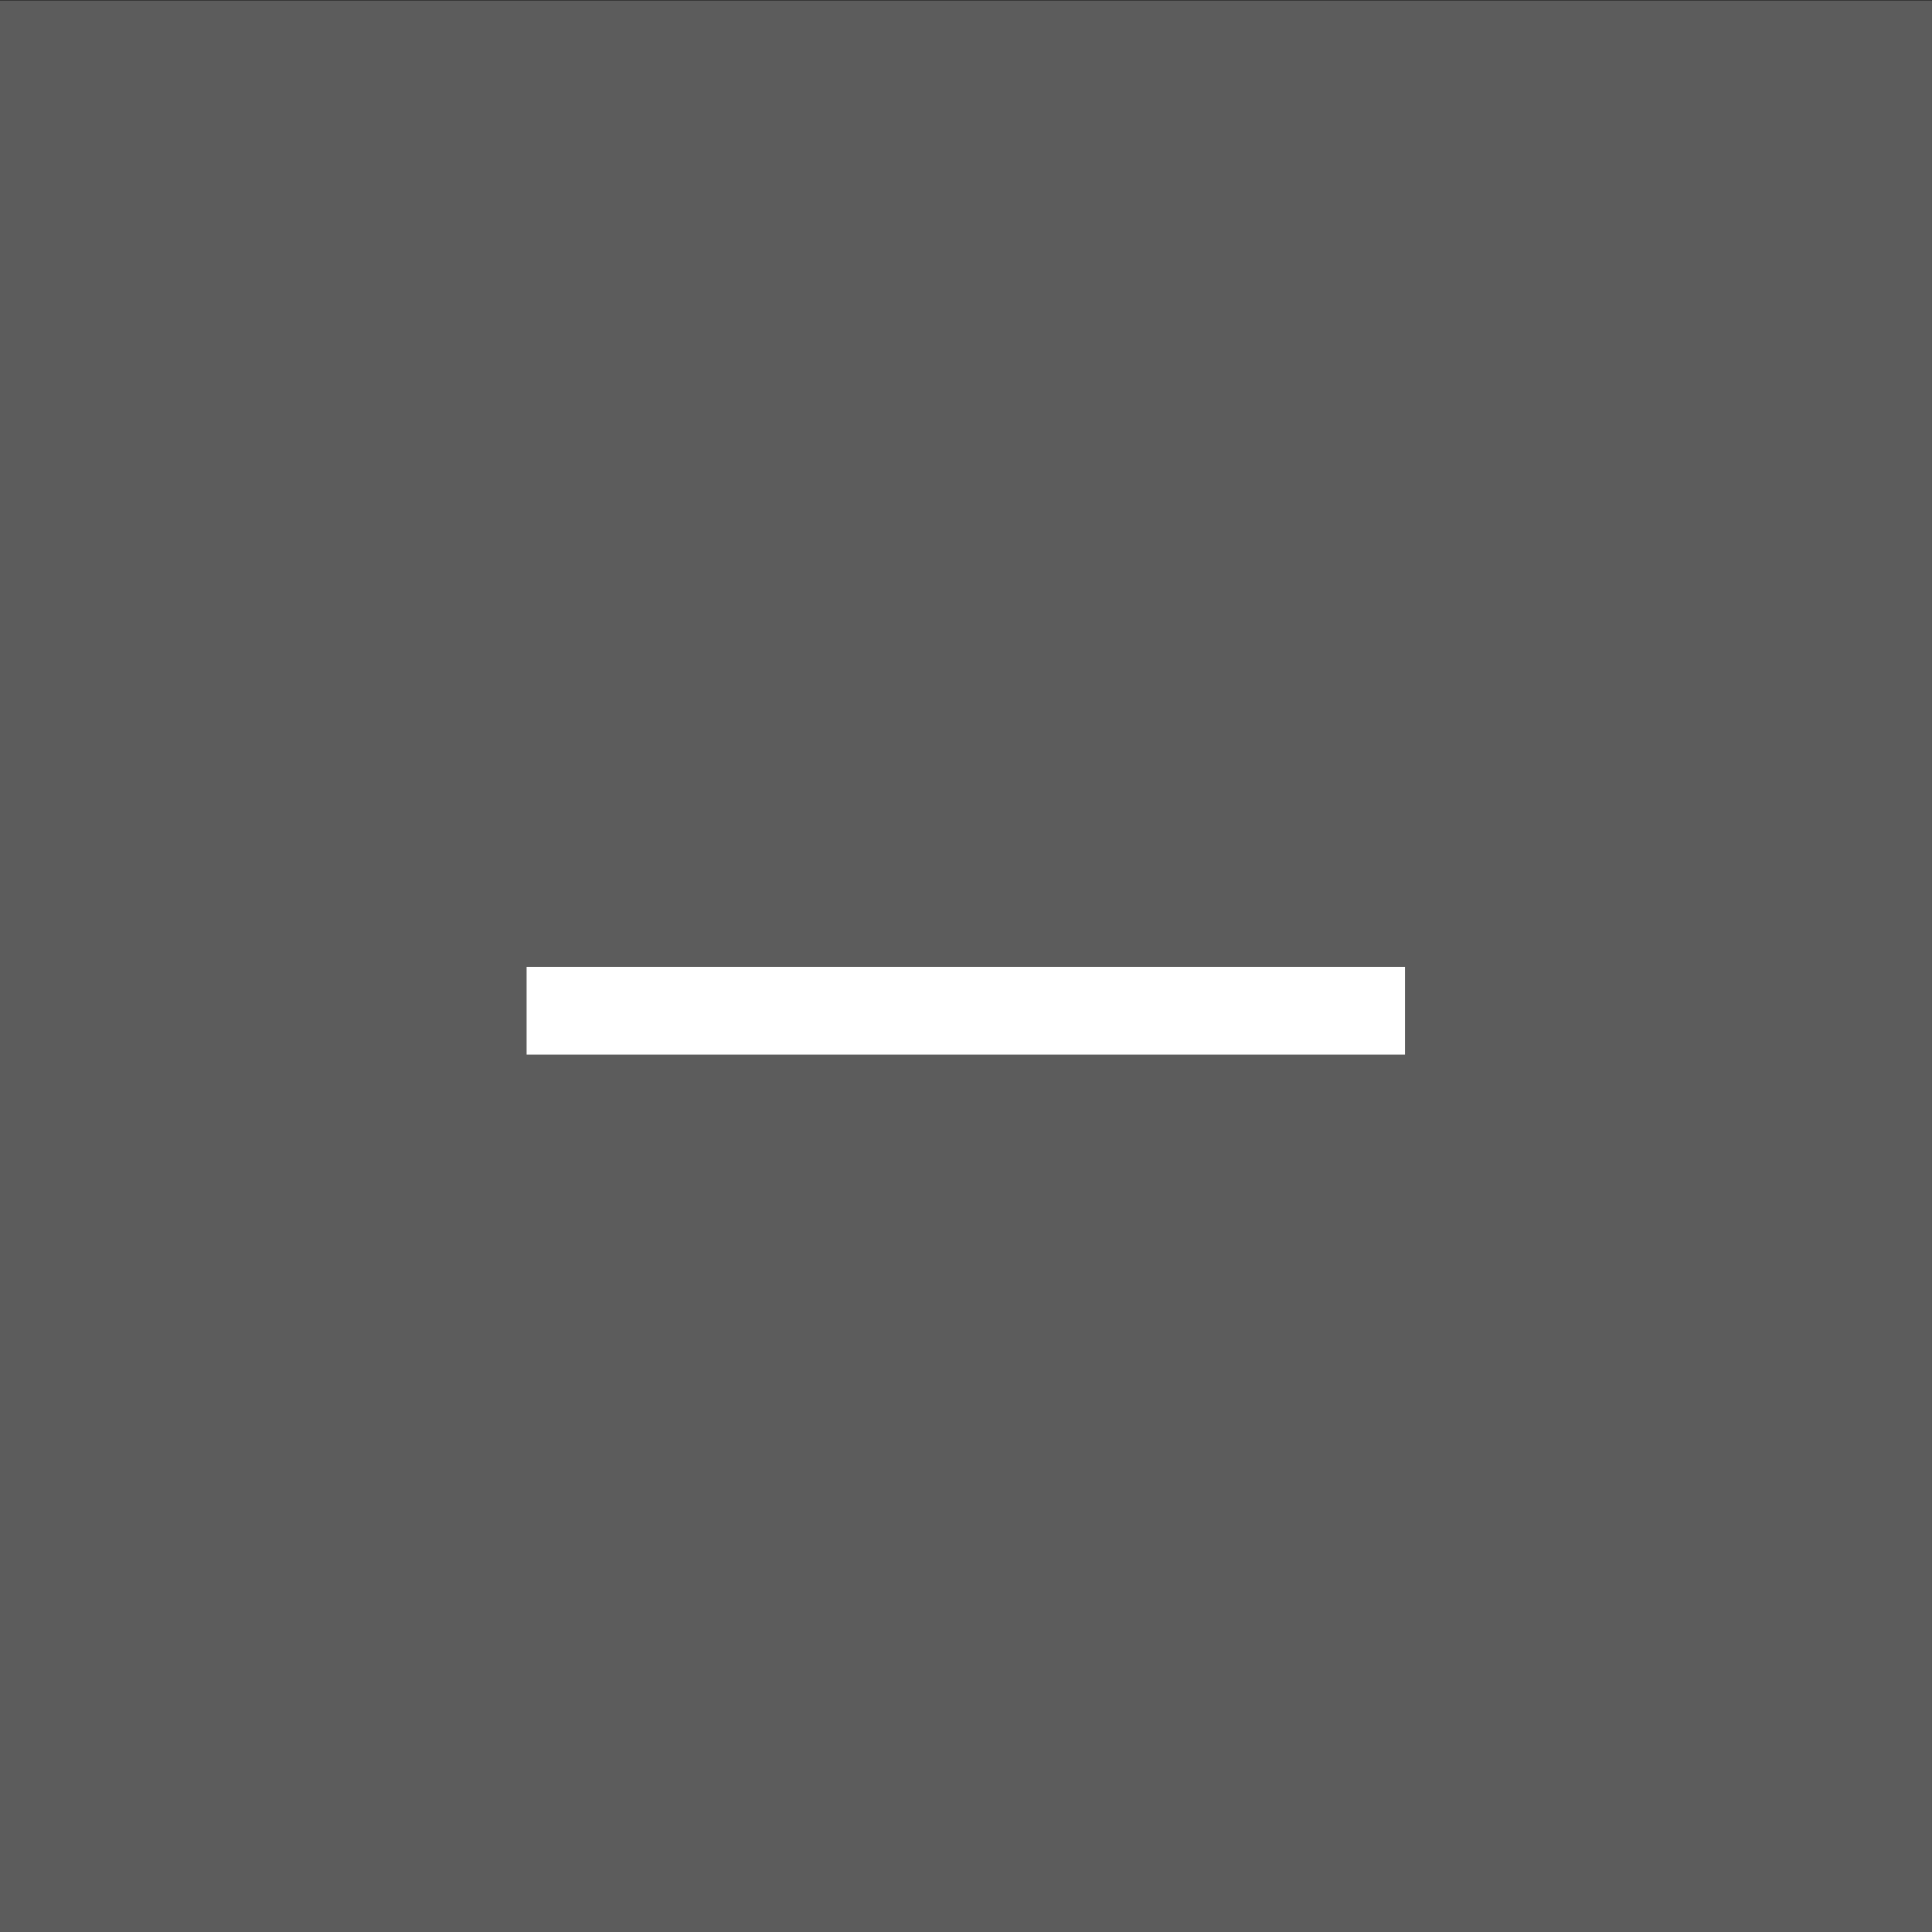 <?xml version="1.0" encoding="UTF-8" standalone="no"?>
<svg viewBox="0 0 50 50"
 xmlns="http://www.w3.org/2000/svg" xmlns:xlink="http://www.w3.org/1999/xlink"  version="1.2" baseProfile="tiny">
<rect x="0" y="0" width="50" height="50" fill="#333333" stroke="none"/>
<title>Qt SVG Document</title>
<desc>Generated with Qt</desc>
<defs>
</defs>
<g fill="none" stroke="black" stroke-width="1" fill-rule="evenodd" stroke-linecap="square" stroke-linejoin="bevel" >

<g fill="none" stroke="none" transform="matrix(2.273,0,0,2.273,-1.41628e-06,-130.682)"
font-family="Noto Sans" font-size="10" font-weight="400" font-style="normal" 
>
<rect x="6.23163e-07" y="57.5" width="22" height="22"/>
</g>

<g fill="#ffffff" fill-opacity="1" stroke="none" transform="matrix(2.273,0,0,2.273,56.818,-131.818)"
font-family="Noto Sans" font-size="10" font-weight="400" font-style="normal" 
opacity="0.2" >
<rect x="-25" y="58" width="22" height="22"/>
</g>

<g fill="#ffffff" fill-opacity="1" stroke="none" transform="matrix(2.273,0,0,2.273,56.818,-131.818)"
font-family="Noto Sans" font-size="10" font-weight="400" font-style="normal" 
>
<rect x="-19" y="69" width="10" height="1"/>
</g>

<g fill="none" stroke="#000000" stroke-opacity="1" stroke-width="1" stroke-linecap="square" stroke-linejoin="bevel" transform="matrix(1,0,0,1,0,0)"
font-family="Noto Sans" font-size="10" font-weight="400" font-style="normal" 
>
</g>
</g>
</svg>
